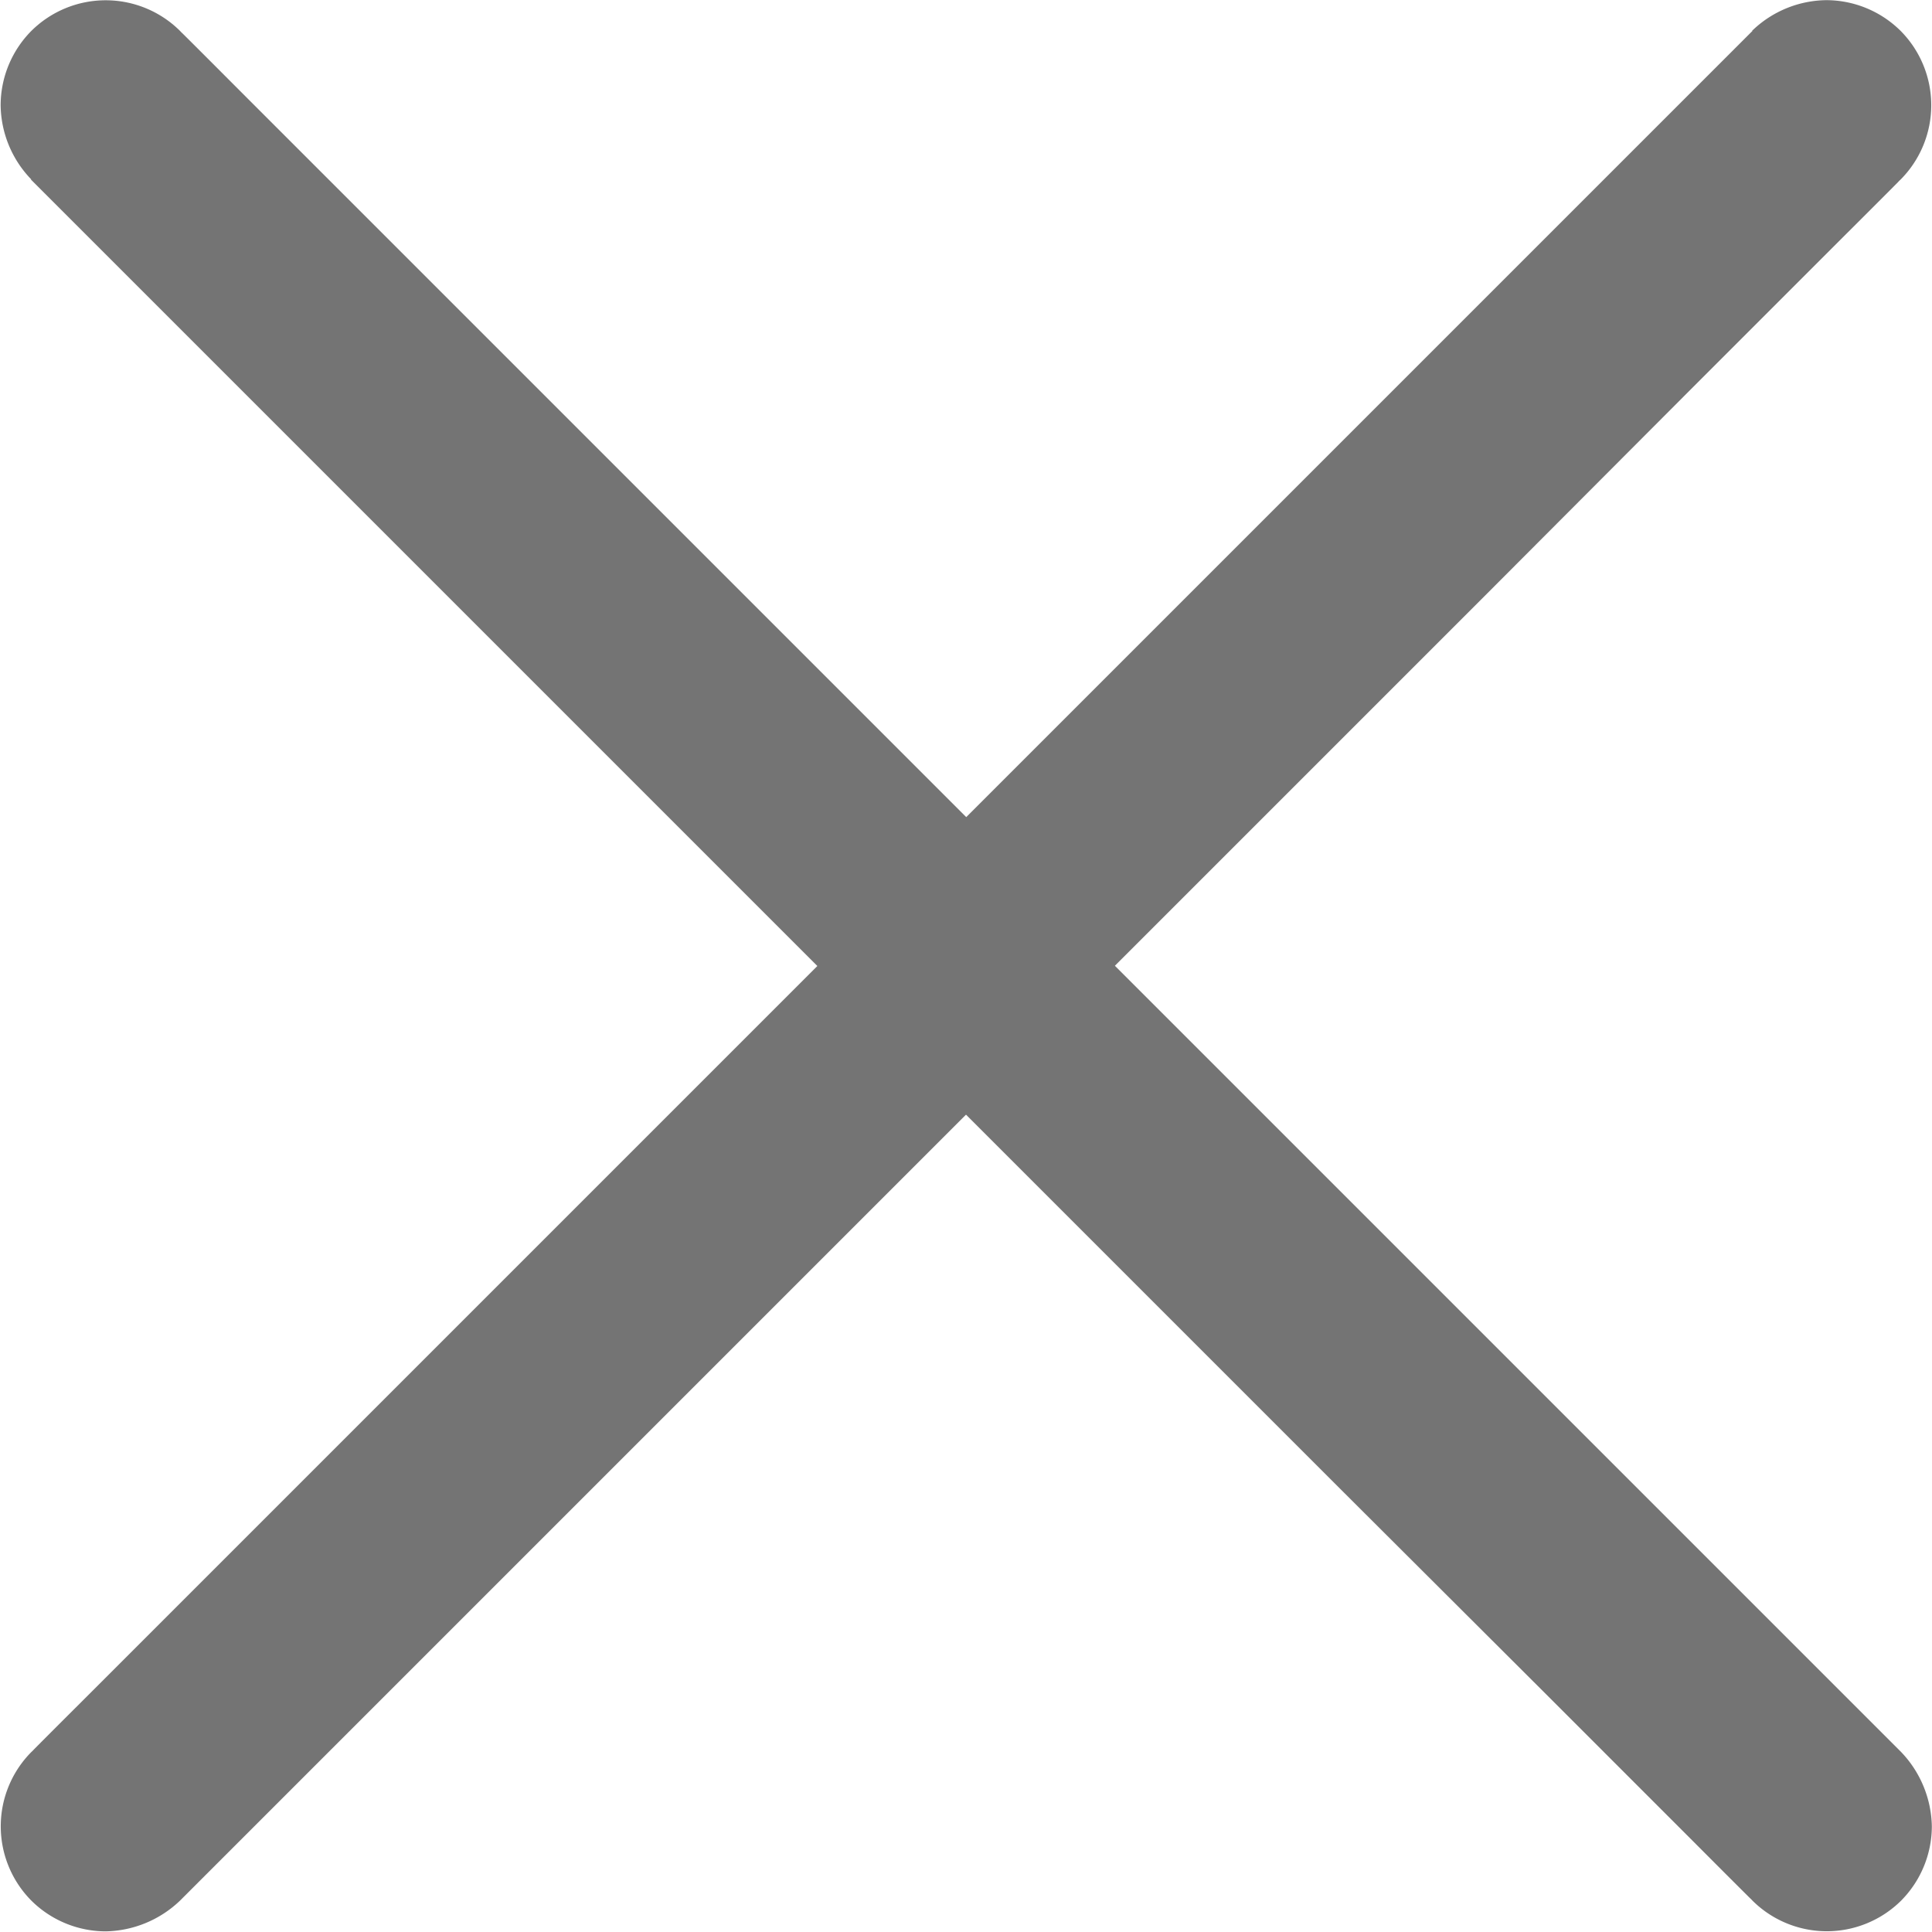 <svg xmlns="http://www.w3.org/2000/svg" width="12.01" height="12.011" viewBox="0 0 12.01 12.011">
  <g id="XMLID_2503_" transform="translate(-52.162 -52.1)">
    <g id="XMLID_2481_" transform="translate(52.162 52.1)">
      <g id="XMLID_18_" transform="translate(0)">
        <path id="XMLID_22_" d="M52.353,53.215l.287.287.781.781,1.15,1.15,1.4,1.4,1.541,1.541,1.556,1.556,1.447,1.447L61.741,62.6l.881.881c.138.138.277.278.417.417a.21.21,0,0,1,.017.017.656.656,0,0,0,.924,0,.658.658,0,0,0,.191-.462.686.686,0,0,0-.191-.462l-.287-.287-.781-.781-1.15-1.15-1.4-1.4-1.541-1.541-1.556-1.556-1.447-1.447-1.222-1.222-.881-.881c-.138-.138-.277-.278-.417-.417a.209.209,0,0,1-.017-.017.656.656,0,0,0-.924,0,.658.658,0,0,0-.191.462.674.674,0,0,0,.191.462Z" transform="translate(-52.162 -52.1)" fill="#747474"/>
      </g>
    </g>
    <g id="XMLID_2502_" transform="translate(52.162 52.101)">
      <g id="XMLID_12_" transform="translate(0 0)">
        <path id="XMLID_16_" d="M63.094,52.353l-.287.287-.781.781-1.15,1.15-1.4,1.4-1.541,1.541-1.556,1.556-1.447,1.447-1.222,1.222-.881.881c-.138.138-.278.277-.417.417a.21.21,0,0,1-.017.017.656.656,0,0,0,0,.924.658.658,0,0,0,.462.191.686.686,0,0,0,.462-.191l.287-.287.781-.781,1.15-1.15,1.4-1.4,1.541-1.541,1.556-1.556,1.447-1.447L62.7,54.592l.881-.881c.138-.138.278-.277.417-.417a.209.209,0,0,1,.017-.017.656.656,0,0,0,0-.924.658.658,0,0,0-.462-.191.674.674,0,0,0-.462.191Z" transform="translate(-52.2 -52.162)" fill="#747474"/>
      </g>
    </g>
  </g>
</svg>
